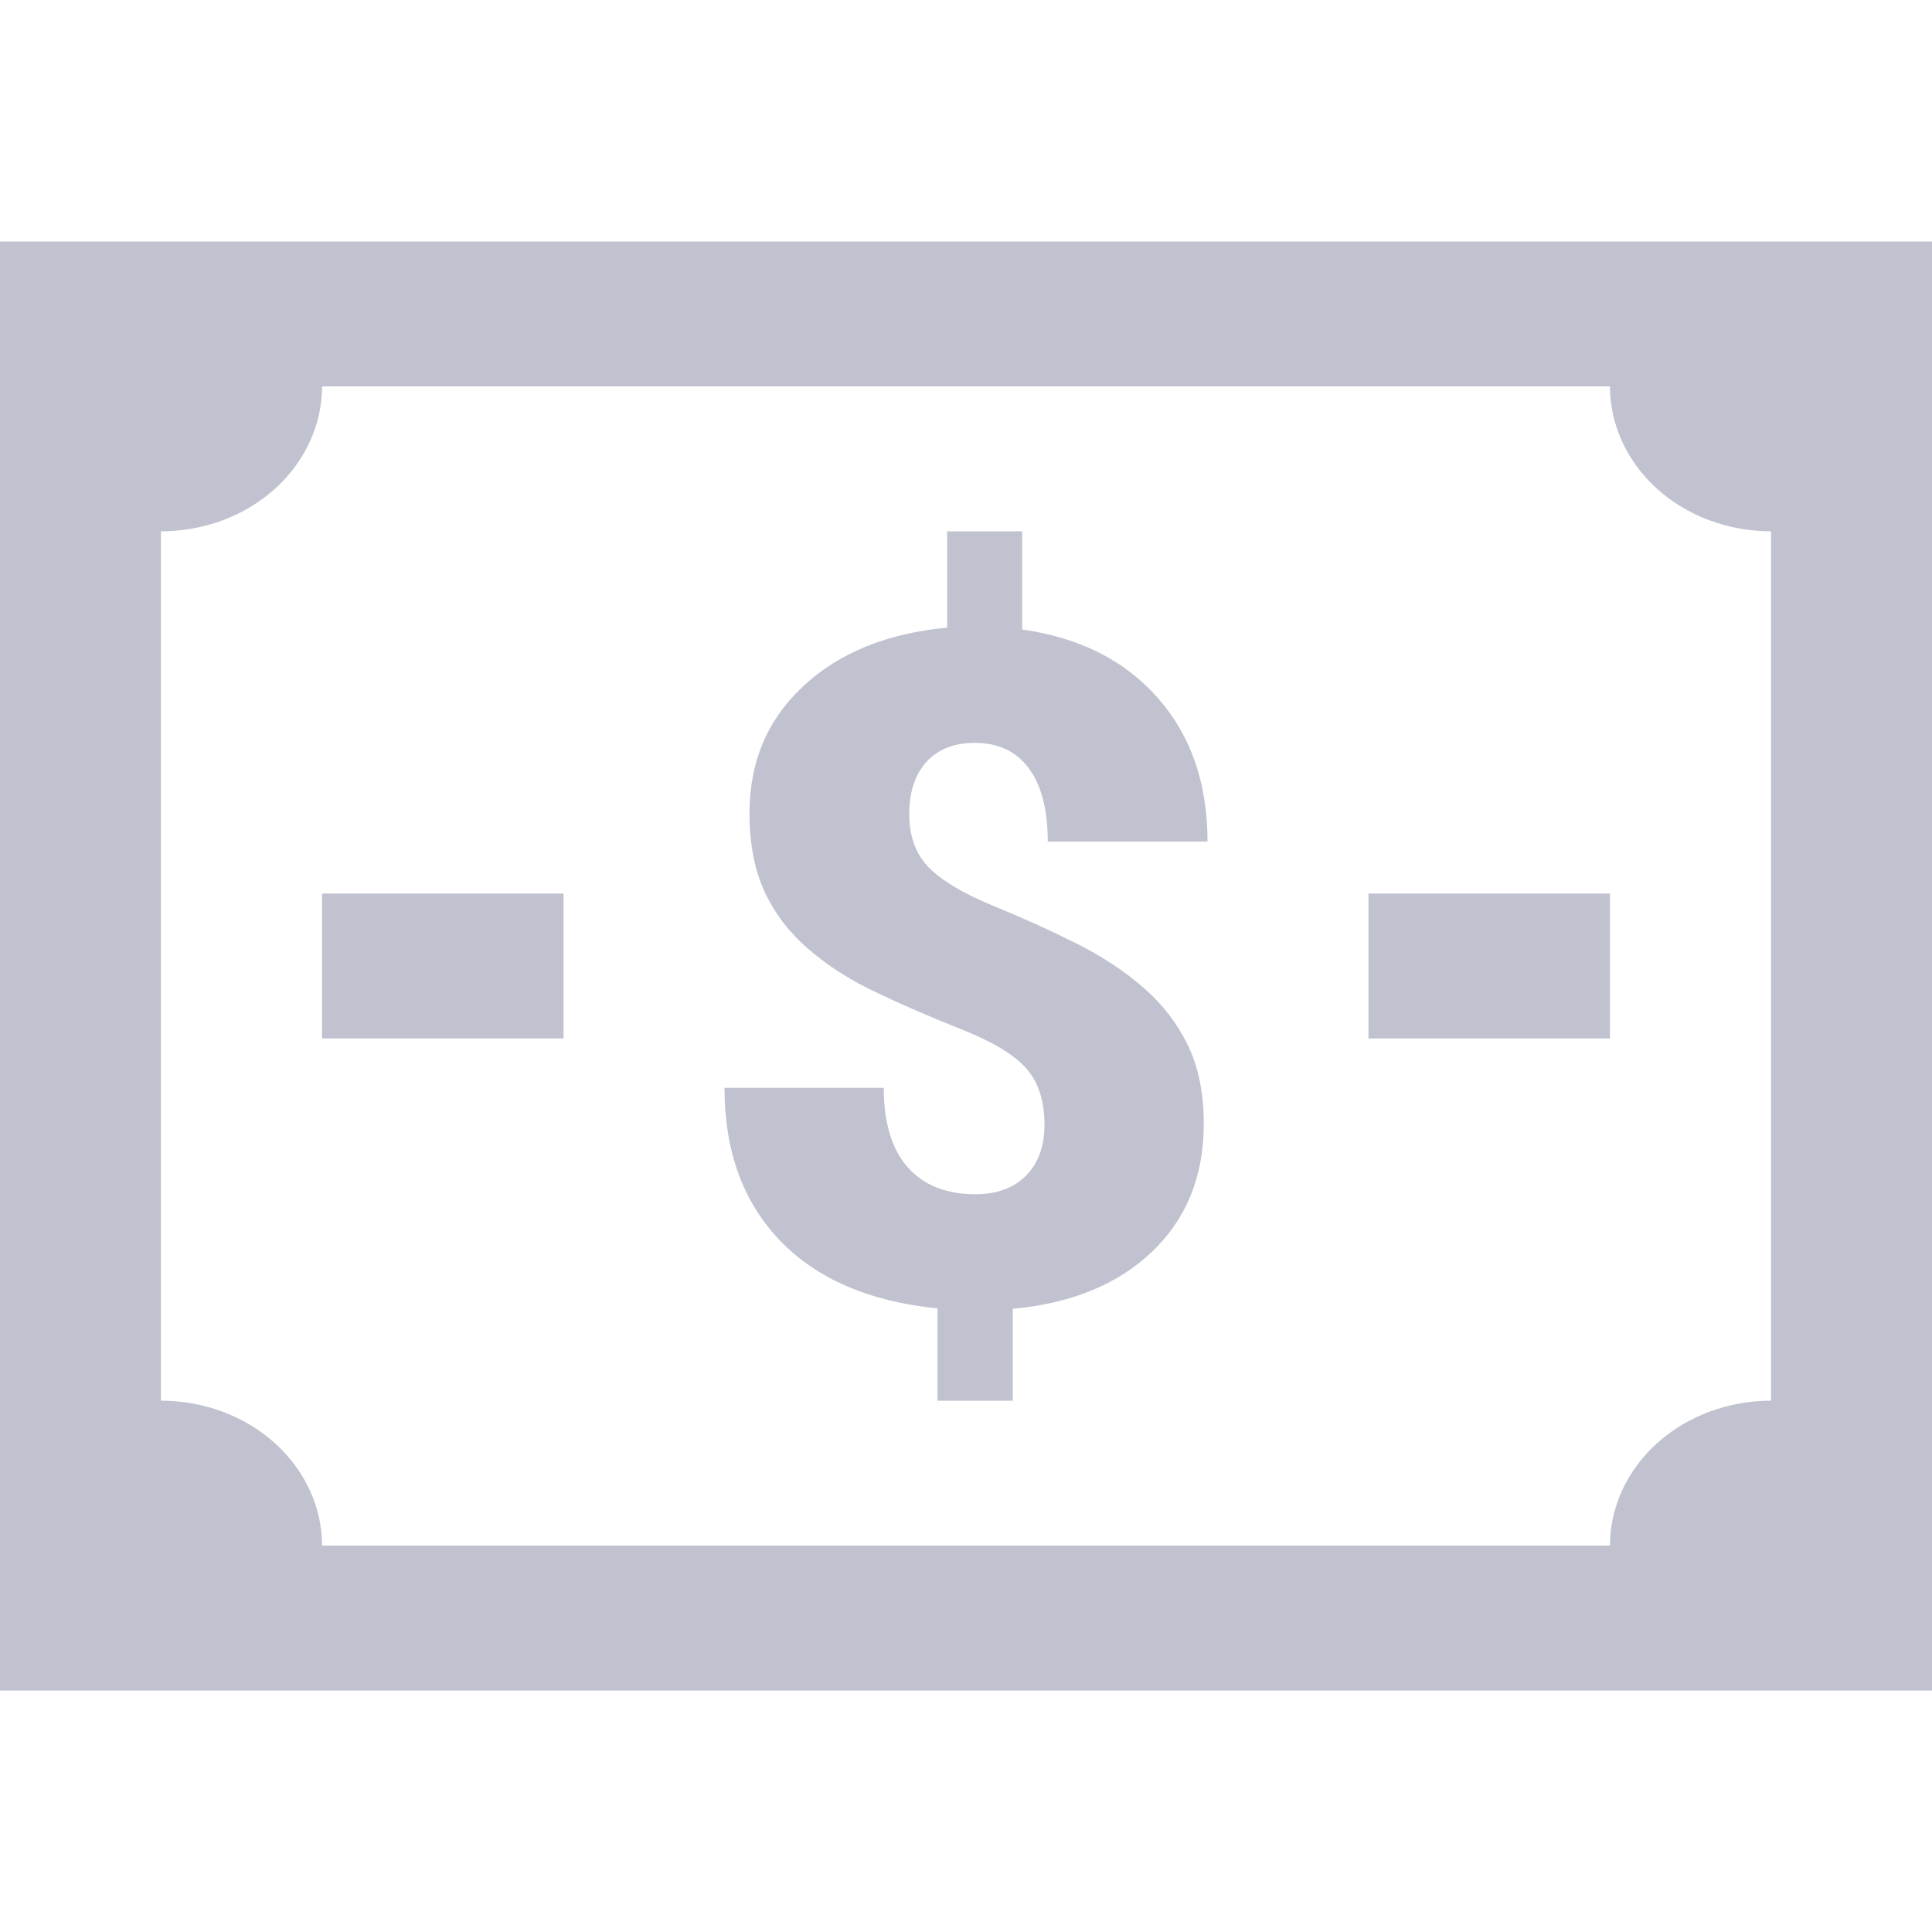 <svg width="16" height="16" viewBox="0 0 16 16" fill="none" xmlns="http://www.w3.org/2000/svg">
<path d="M0 2V2.6V14H16V2H0ZM2.667 3.2H13.333C13.333 3.518 13.474 3.823 13.724 4.049C13.974 4.274 14.313 4.4 14.667 4.4V11.6C14.313 11.6 13.974 11.726 13.724 11.951C13.474 12.177 13.333 12.482 13.333 12.8H2.667C2.667 12.482 2.526 12.177 2.276 11.951C2.026 11.726 1.687 11.6 1.333 11.6V4.4C1.687 4.4 2.026 4.274 2.276 4.049C2.526 3.823 2.667 3.518 2.667 3.2ZM7.844 4.4V5.198C7.348 5.244 6.951 5.405 6.654 5.681C6.356 5.957 6.207 6.308 6.207 6.734C6.207 6.989 6.249 7.205 6.332 7.385C6.415 7.564 6.536 7.722 6.693 7.858C6.849 7.994 7.036 8.114 7.253 8.217C7.469 8.32 7.705 8.423 7.961 8.524C8.216 8.625 8.394 8.731 8.496 8.845C8.598 8.958 8.65 9.116 8.65 9.315C8.65 9.494 8.598 9.634 8.496 9.737C8.395 9.839 8.255 9.89 8.078 9.89C7.835 9.89 7.648 9.815 7.516 9.665C7.384 9.515 7.319 9.296 7.319 9.009H6C6 9.53 6.152 9.951 6.456 10.27C6.76 10.589 7.196 10.778 7.764 10.836V11.6H8.387V10.839C8.875 10.794 9.261 10.635 9.544 10.363C9.827 10.091 9.969 9.739 9.969 9.308C9.969 9.053 9.925 8.835 9.836 8.653C9.747 8.472 9.624 8.313 9.467 8.177C9.311 8.041 9.125 7.919 8.91 7.811C8.695 7.704 8.467 7.6 8.224 7.501C7.981 7.401 7.805 7.297 7.695 7.187C7.586 7.077 7.53 6.929 7.53 6.743C7.53 6.558 7.578 6.414 7.673 6.309C7.769 6.204 7.902 6.152 8.074 6.152C8.267 6.152 8.417 6.223 8.521 6.364C8.625 6.505 8.677 6.706 8.677 6.969H10C10 6.489 9.864 6.094 9.591 5.783C9.318 5.471 8.943 5.281 8.465 5.213V4.4H7.844ZM2.667 7.4V8.6H4.667V7.4H2.667ZM11.333 7.4V8.6H13.333V7.4H11.333Z" fill="#C0C2CF"/>
</svg>
